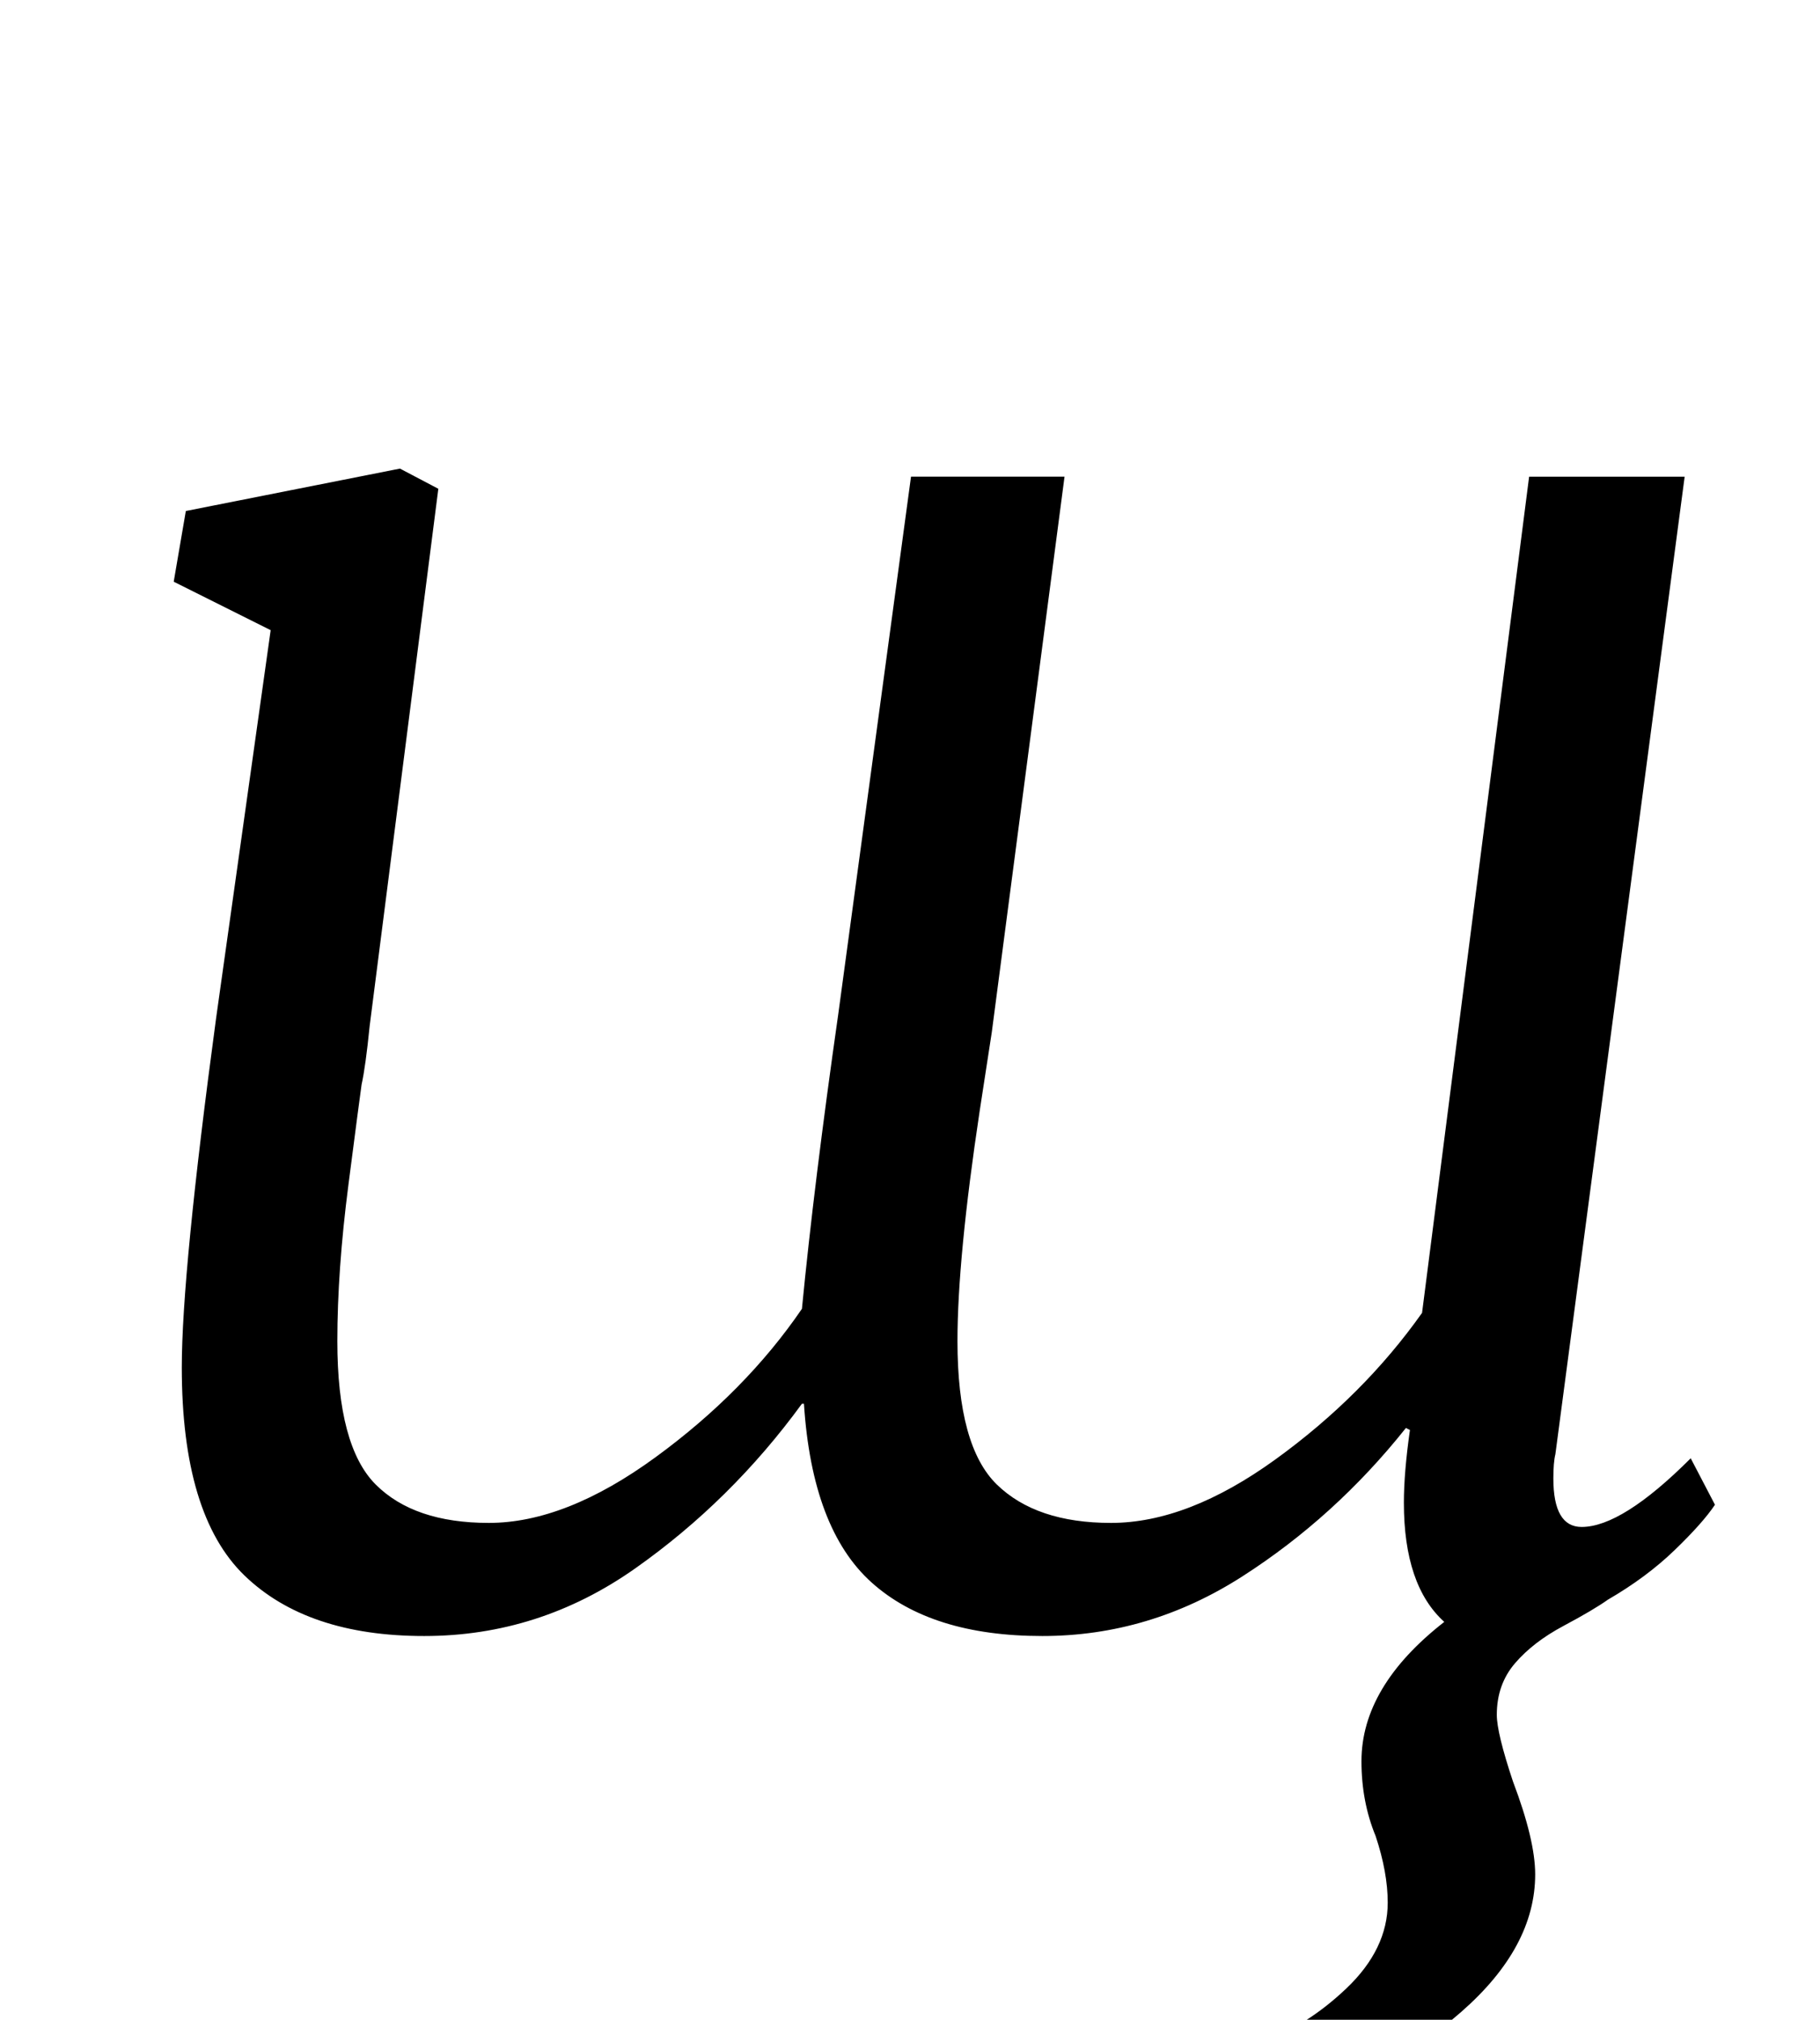 <?xml version="1.0" standalone="no"?>
<!DOCTYPE svg PUBLIC "-//W3C//DTD SVG 1.1//EN" "http://www.w3.org/Graphics/SVG/1.1/DTD/svg11.dtd" >
<svg xmlns="http://www.w3.org/2000/svg" xmlns:xlink="http://www.w3.org/1999/xlink" version="1.1" viewBox="-10 0 901 1000">
  <g transform="matrix(1 0 0 -1 0 800)">
   <path fill="currentColor"
d="M169 263q-1 -7 -6.5 -49.5t-5.5 -77.5q0 -52 19 -71t56 -19q38 0 82.5 32.5t72.5 73.5q6 62 18 146l36 266h76l-36 -275l-6 -39q-11 -73 -11 -114q0 -52 19.5 -71t56.5 -19q38 0 81.5 31.5t72.5 72.5l53 414h77l-64 -484q-1 -4 -1 -12q0 -24 14 -24q20 0 54 34l12 -23
q-6 -9 -20 -22.5t-33 -24.5q-7 -5 -22 -13t-24 -18.5t-9 -25.5q0 -9 8 -33q11 -29 11 -46q0 -36 -36.5 -68t-80.5 -42l-21 26q24 8 44.5 27.5t20.5 42.5q0 15 -6 33q-7 17 -7 37q0 37 41 69q-20 18 -20 59q0 15 3 36l-2 1q-35 -44 -81 -73.5t-99 -29.5q-55 0 -84.5 26.5
t-33.5 88.5h-1q-35 -48 -82.5 -81.5t-104.5 -33.5q-58 0 -89 30t-31 103q0 47 17 173l27 192l-48 24l6 35l106 21l19 -10l-34 -266q-2 -20 -4 -29z" />
  </g>

</svg>
